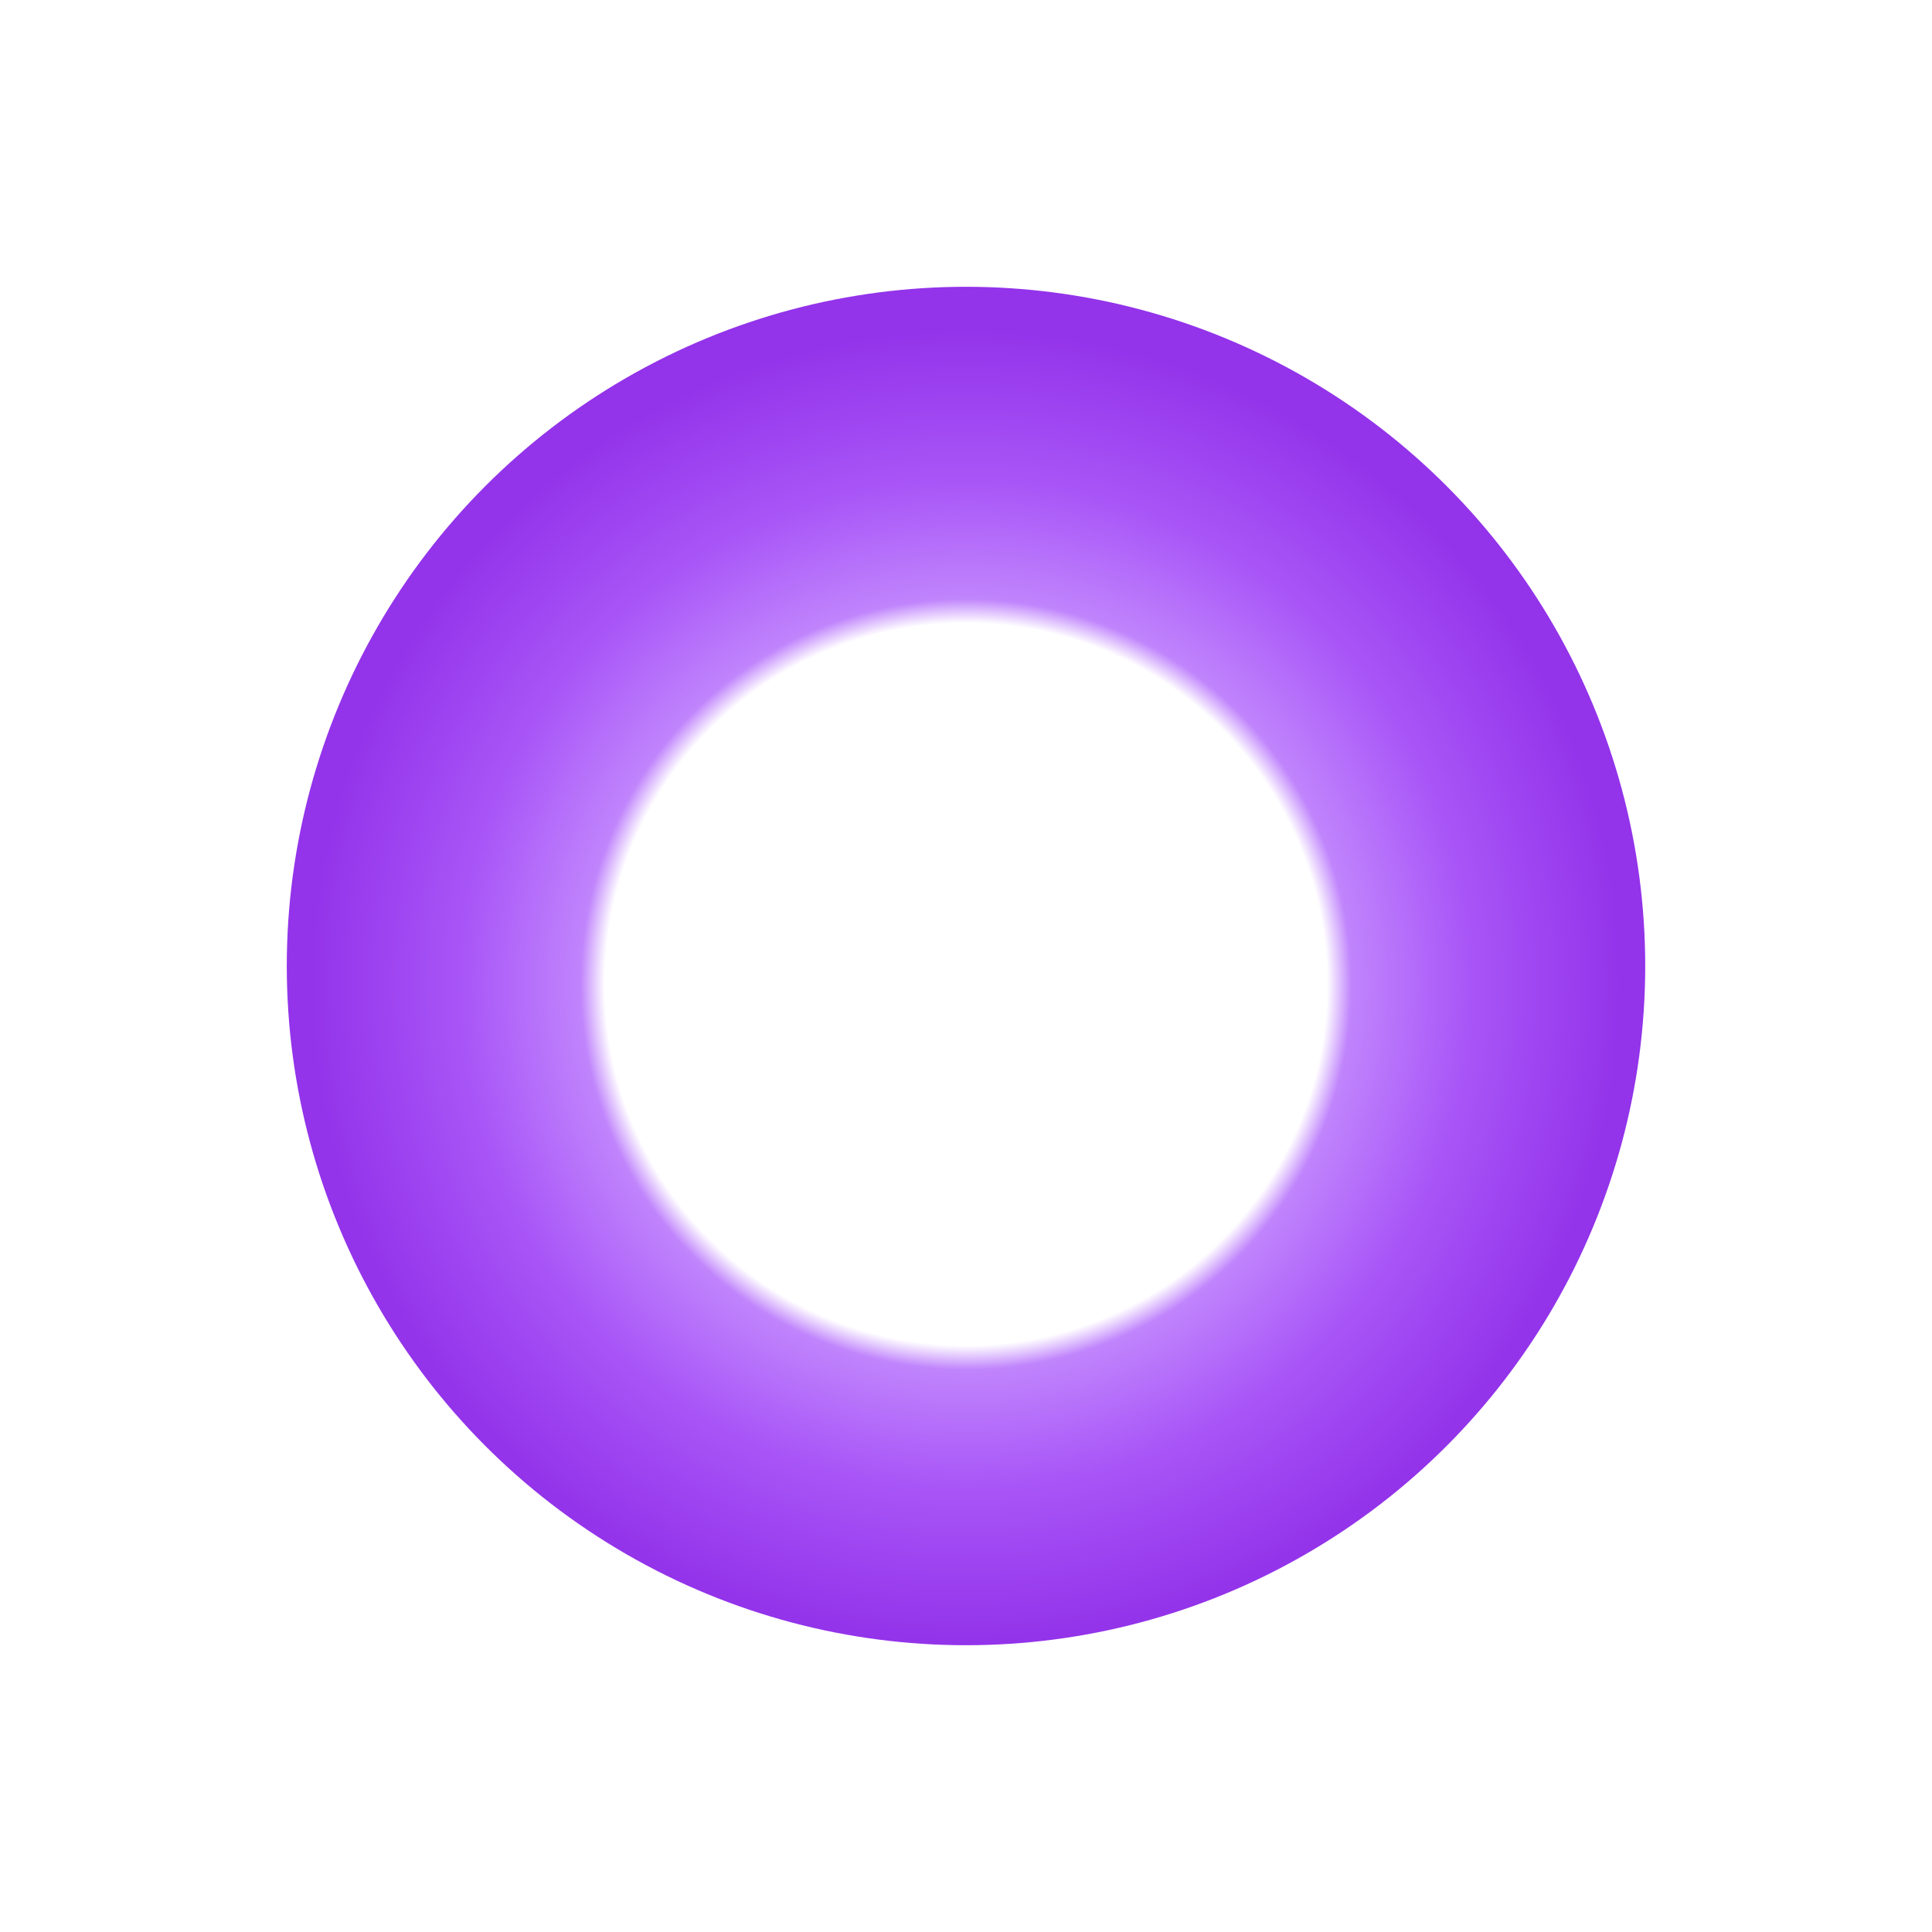 <svg width="512" height="512" viewBox="0 0 512 512" fill="none" xmlns="http://www.w3.org/2000/svg">
<g filter="url(#filter0_f_307_185)">
<circle cx="256" cy="256" r="180" fill="url(#paint0_radial_307_185)"/>
</g>
<defs>
<filter id="filter0_f_307_185" x="12" y="12" width="488" height="488" filterUnits="userSpaceOnUse" color-interpolation-filters="sRGB">
<feFlood flood-opacity="0" result="BackgroundImageFix"/>
<feBlend mode="normal" in="SourceGraphic" in2="BackgroundImageFix" result="shape"/>
<feGaussianBlur stdDeviation="32" result="effect1_foregroundBlur_307_185"/>
</filter>
<radialGradient id="paint0_radial_307_185" cx="0" cy="0" r="1" gradientUnits="userSpaceOnUse" gradientTransform="translate(256 260.865) rotate(90) scale(175.135)">
<stop offset="0.549" stop-color="white"/>
<stop offset="0.586" stop-color="#C084FC"/>
<stop offset="0.768" stop-color="#A855F7"/>
<stop offset="1" stop-color="#9333EA"/>
</radialGradient>
</defs>
</svg>
